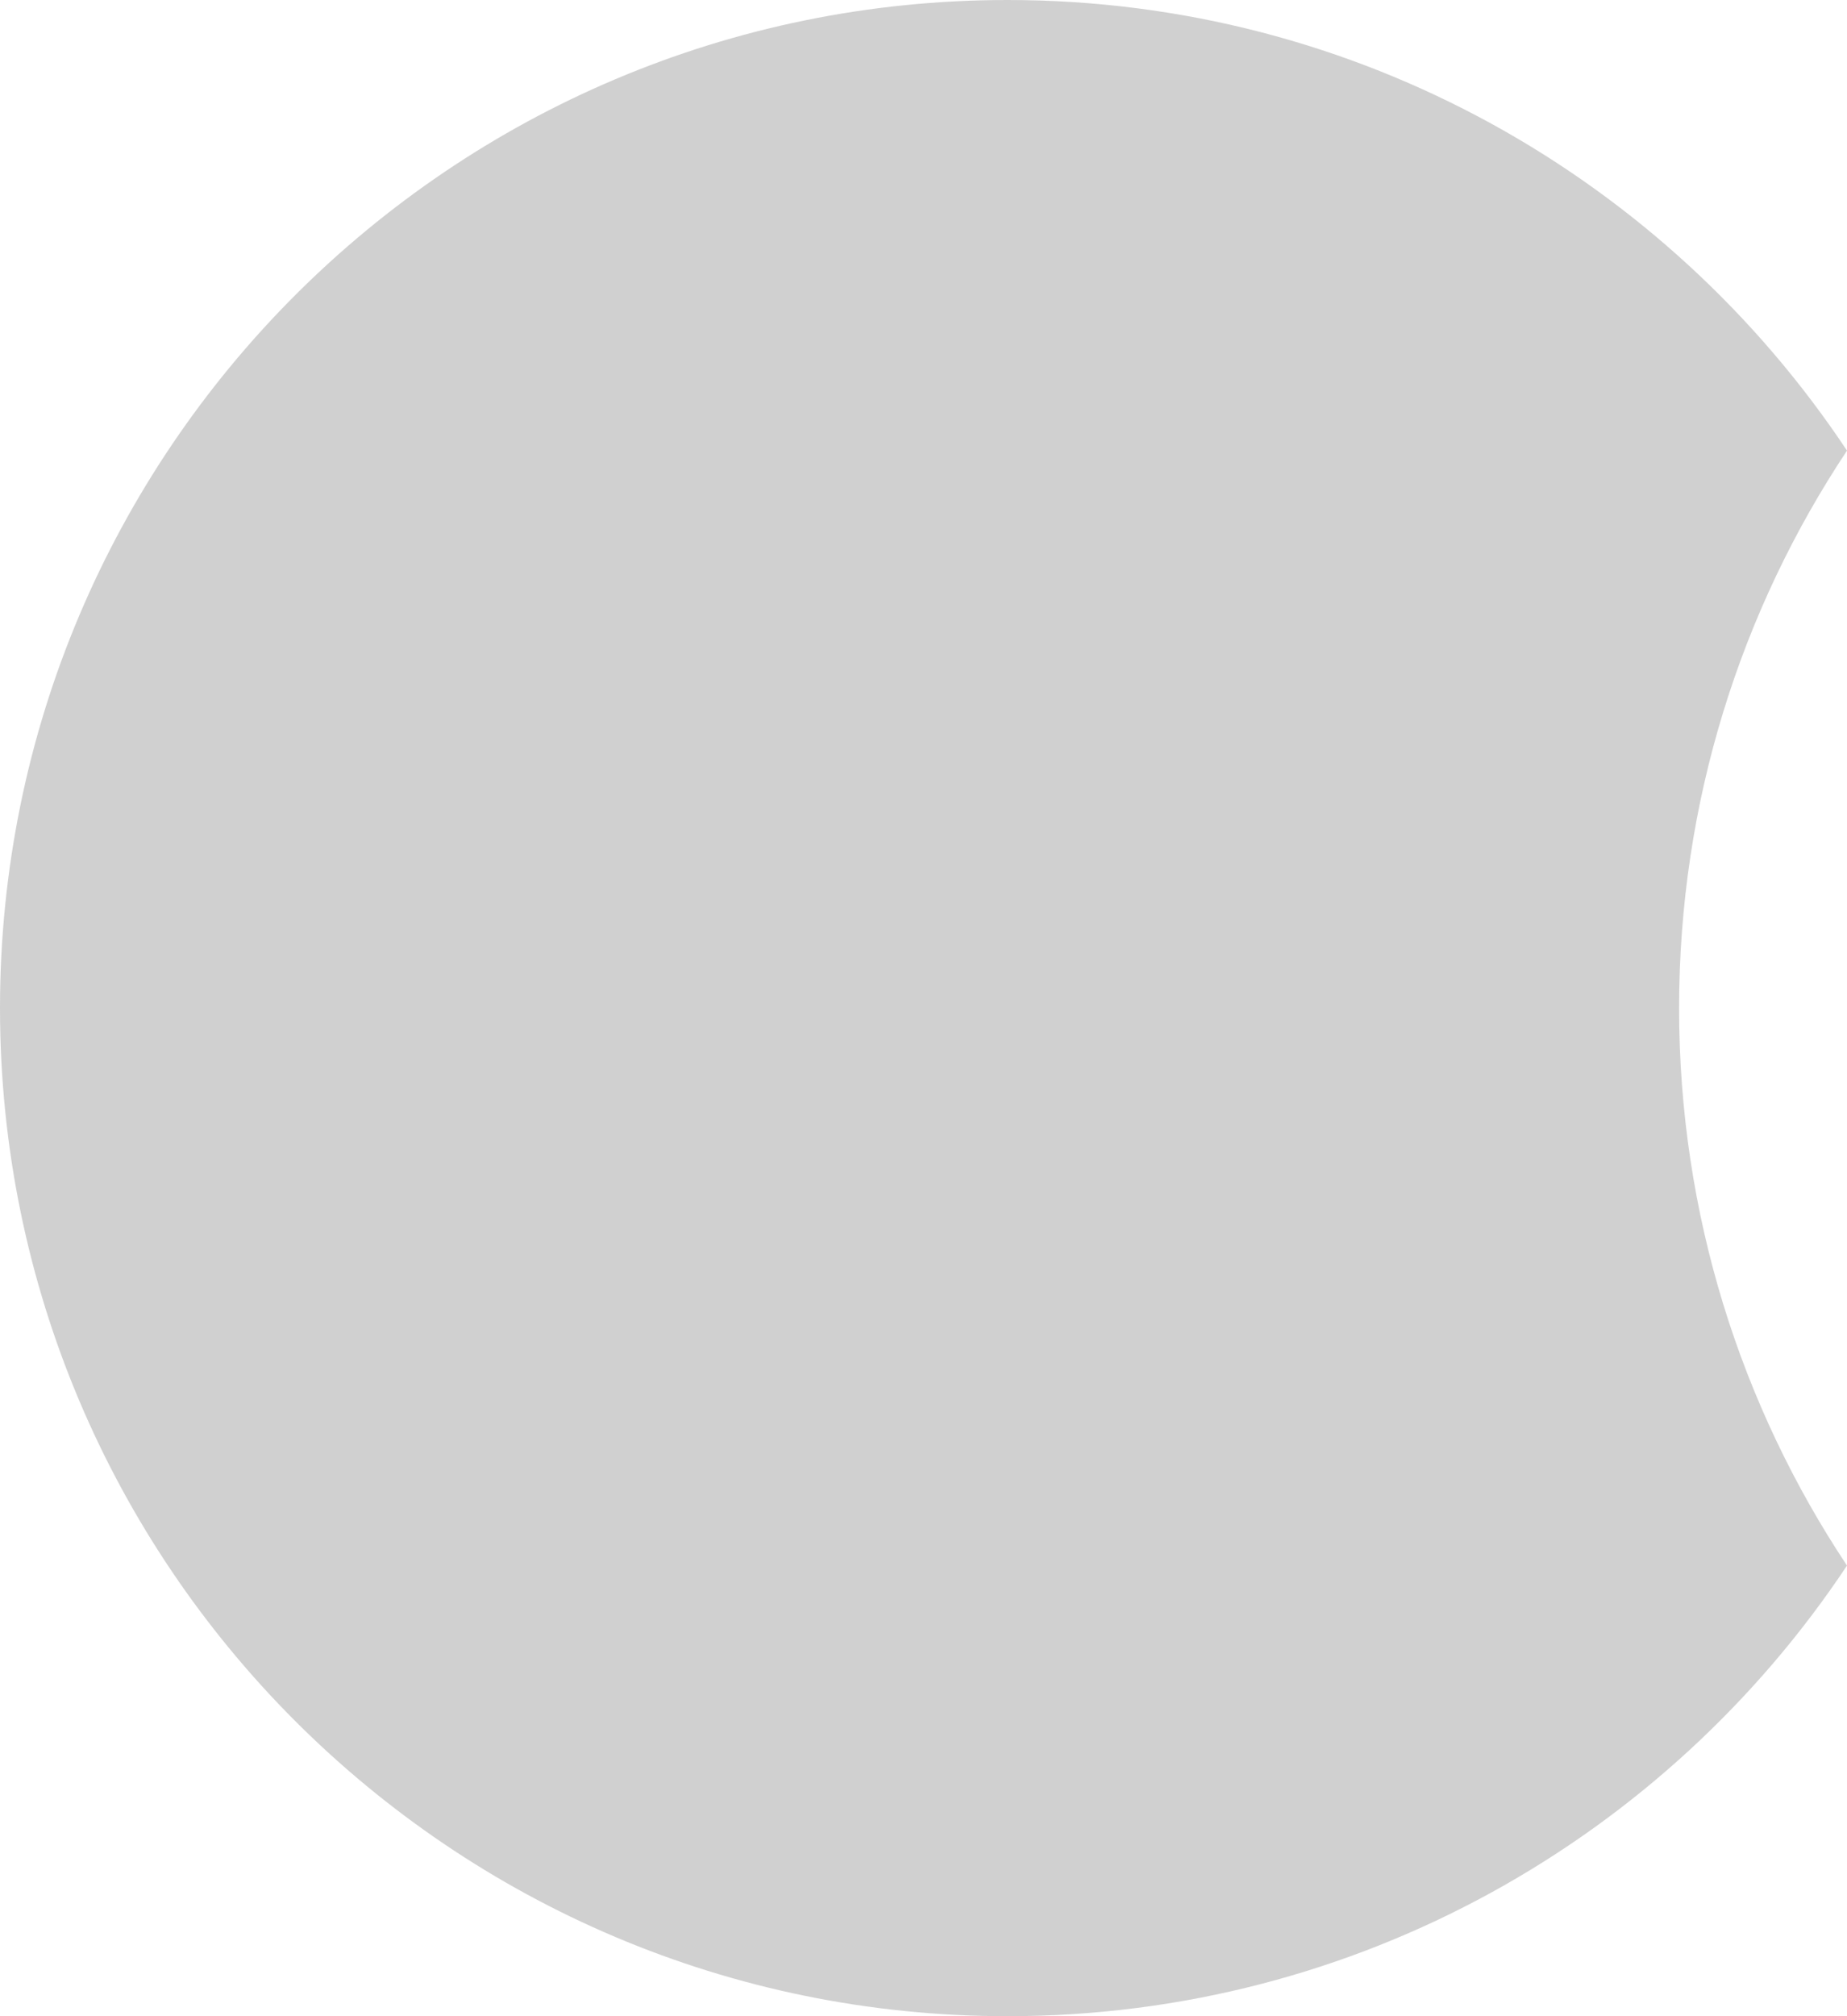<svg width="22"
    height="24"
    viewBox="0 0 22 24"
    fill="none"
    xmlns="http://www.w3.org/2000/svg">
    <path
        opacity="0.8"
        fill-rule="evenodd"
        clip-rule="evenodd"
        d="M22 5.364C20.736 7.265 20 9.547 20 12C20 14.454 20.736 16.735 22 18.636C19.85 21.869 16.174 24 12 24C5.373 24 0 18.627 0 12C0 5.373 5.373 0 12 0C16.174 0 19.85 2.131 22 5.364Z"
        fill="#C4C4C4" />
</svg>
